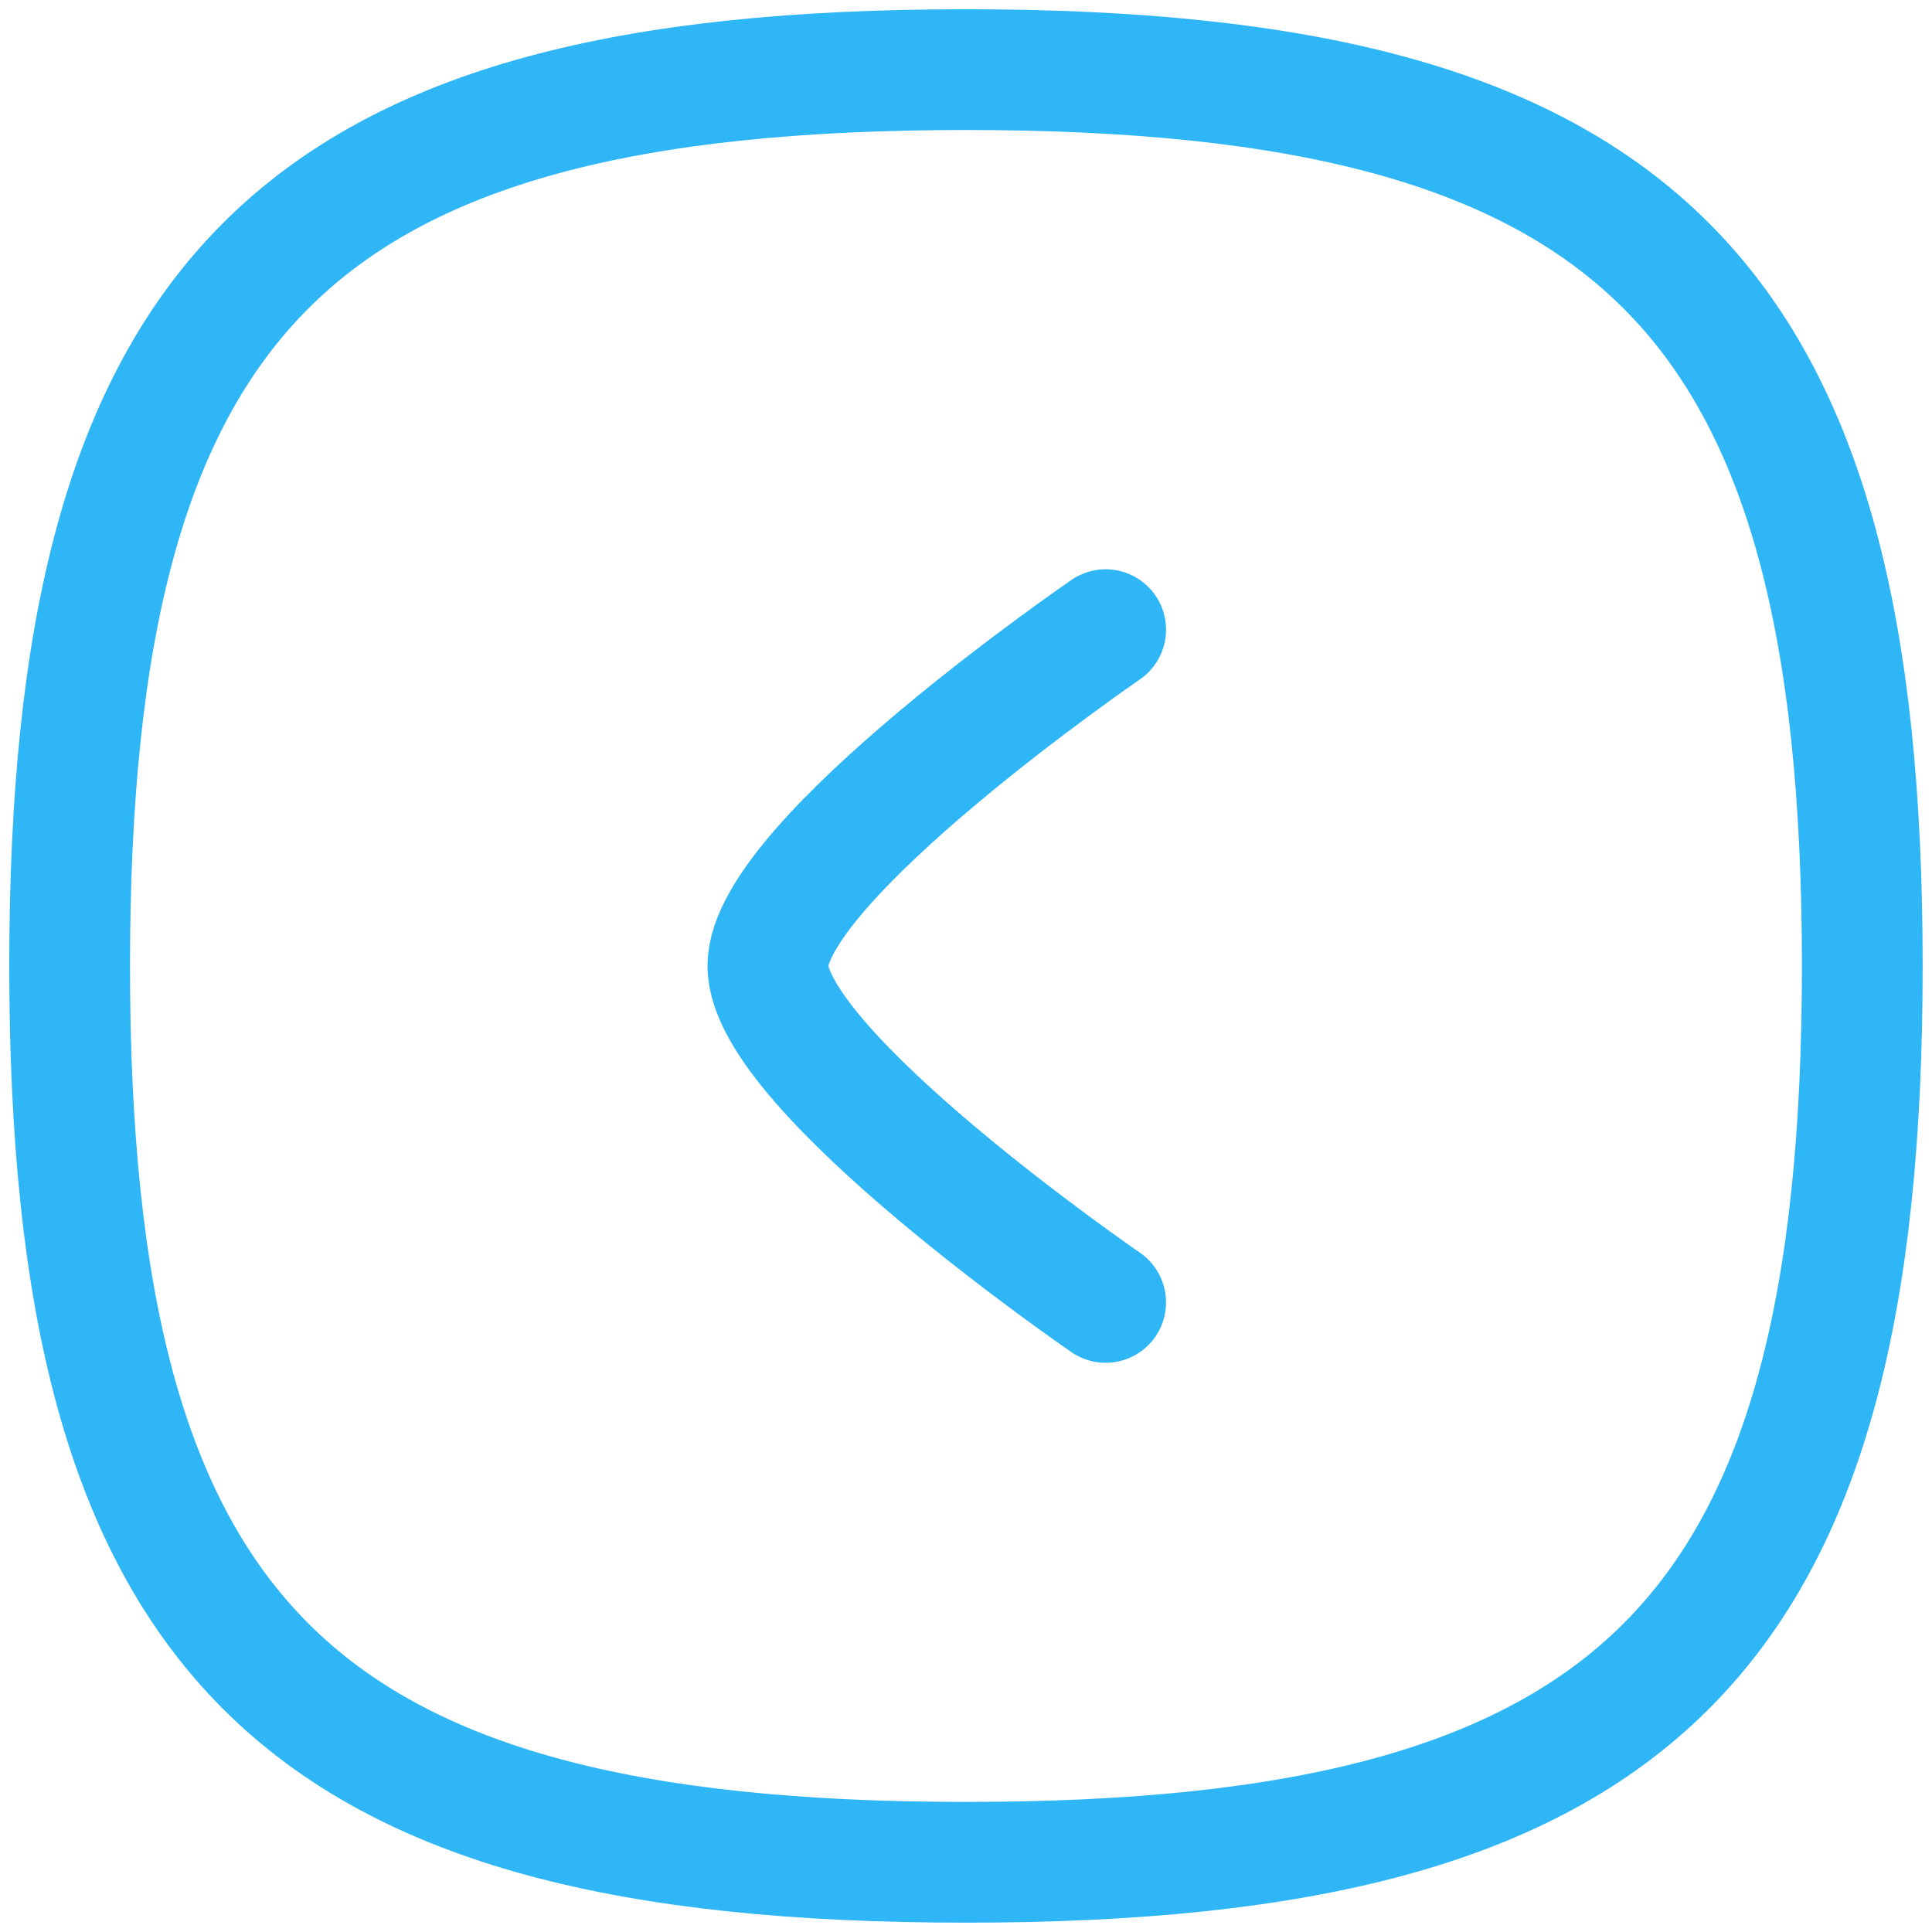 <svg width="24" height="24" viewBox="0 0 24 24" fill="none" xmlns="http://www.w3.org/2000/svg">
<path fill-rule="evenodd" clip-rule="evenodd" d="M11.999 23.134C3.649 23.134 0.865 20.35 0.865 12C0.865 3.65 3.649 0.865 11.999 0.865C20.35 0.865 23.134 3.65 23.134 12C23.134 20.35 20.35 23.134 11.999 23.134Z" stroke="#2FB6F7" stroke-width="1.5" stroke-linecap="round" stroke-linejoin="round"/>
<path d="M13.735 16.179C13.735 16.179 9.539 13.299 9.539 11.999C9.539 10.699 13.735 7.822 13.735 7.822" stroke="#2FB6F7" stroke-width="1.5" stroke-linecap="round" stroke-linejoin="round"/>
</svg>
